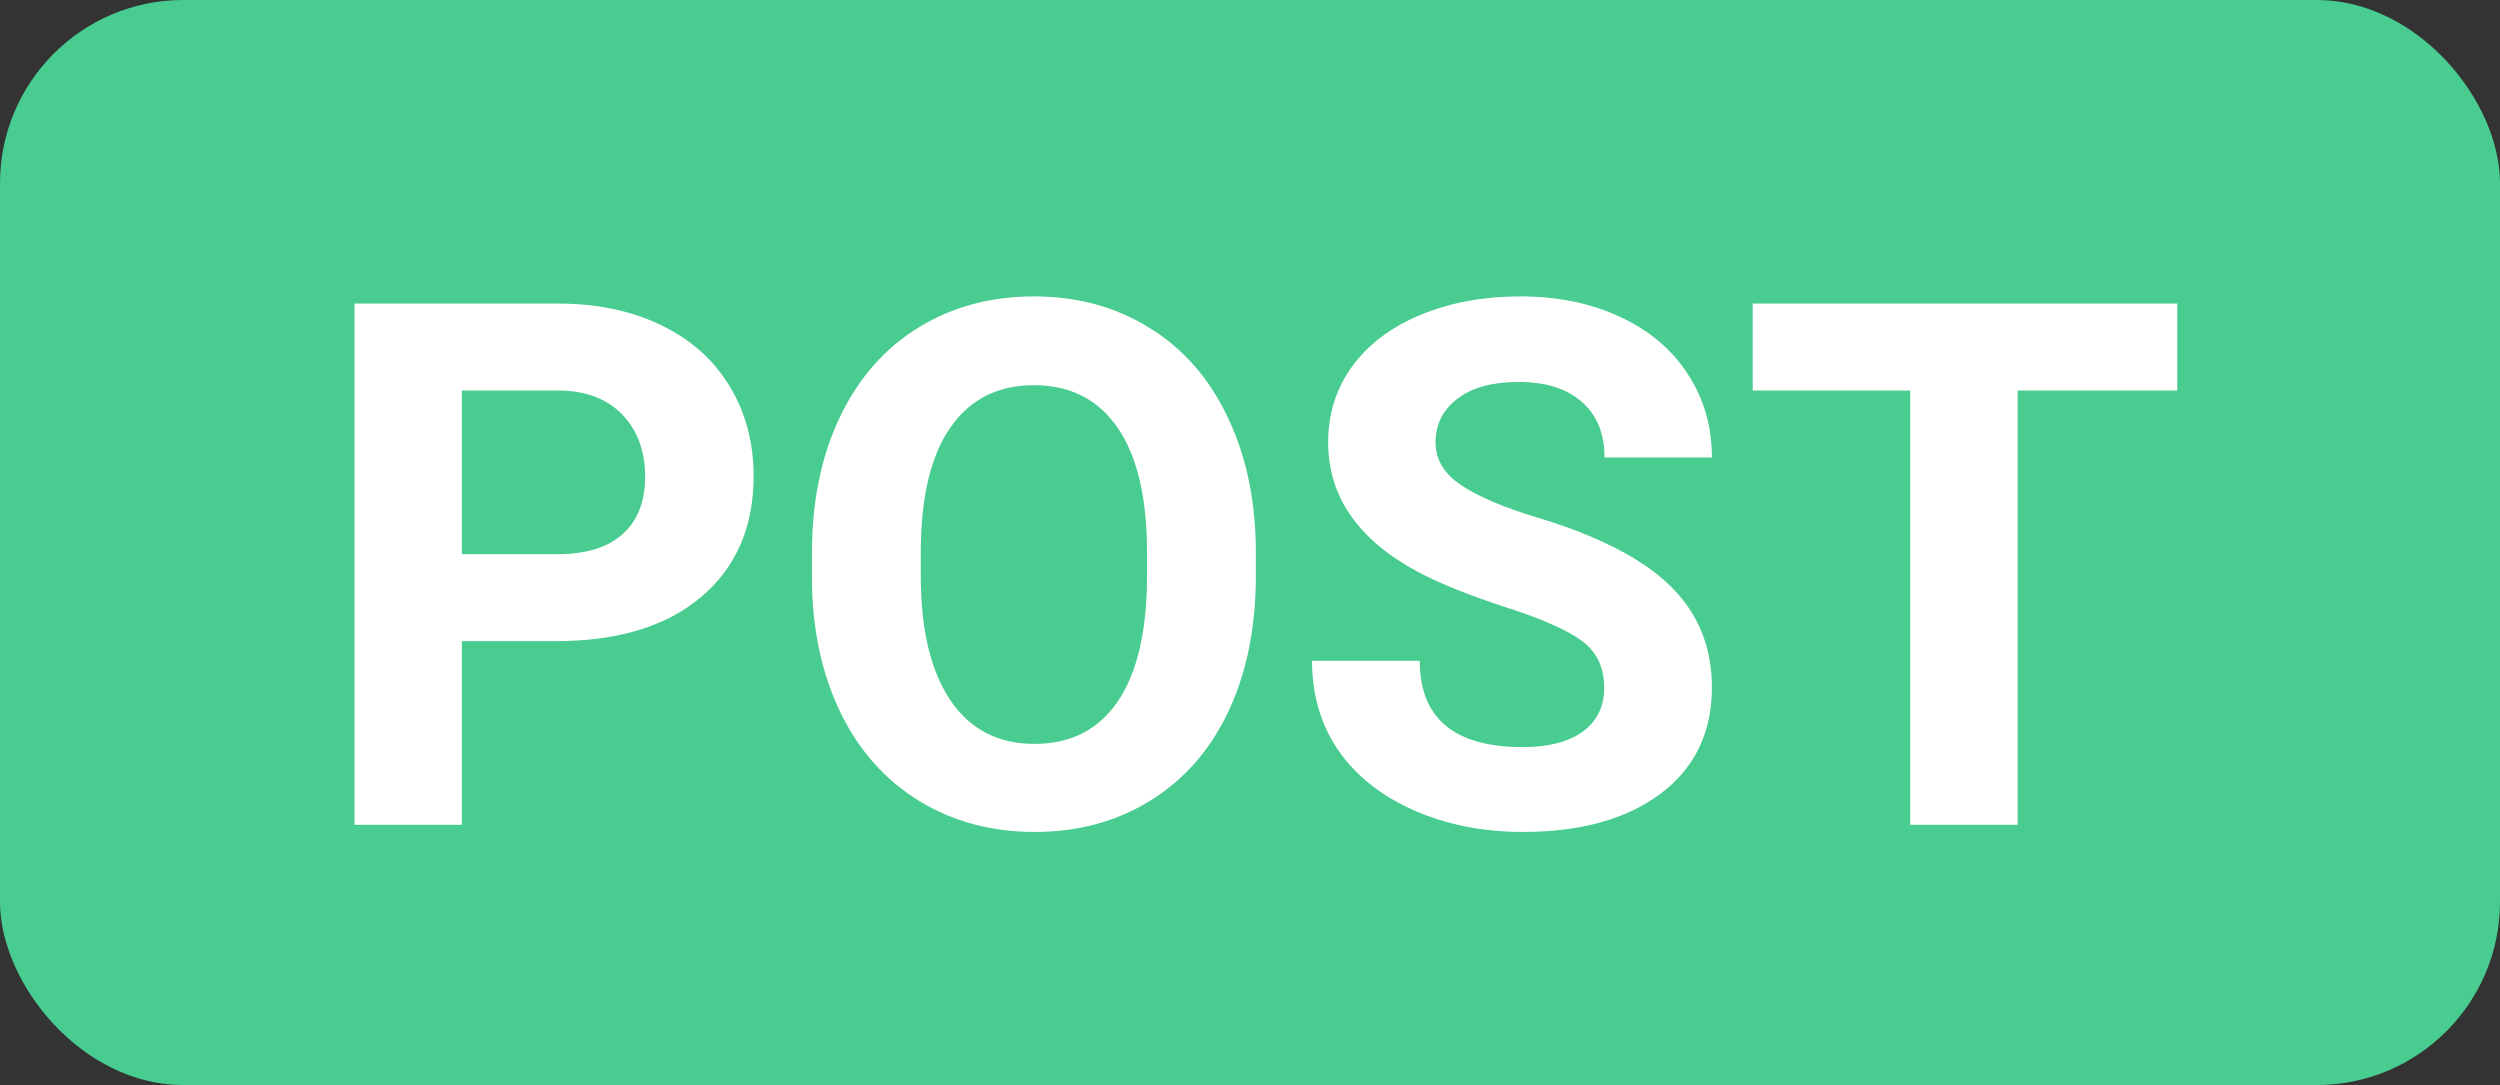 <svg width="682" height="296" viewBox="0 0 682 296" fill="none" xmlns="http://www.w3.org/2000/svg">
<rect x="0" y="0" width="682" height="296" fill="#333333" stroke="none"/>
<rect width="682" height="296" rx="50" fill="#49CC90"/>
<path d="M125.992 174.902V225H96.695V82.812H152.164C162.841 82.812 172.216 84.766 180.289 88.672C188.427 92.578 194.677 98.144 199.039 105.371C203.401 112.533 205.582 120.703 205.582 129.883C205.582 143.815 200.797 154.818 191.227 162.891C181.721 170.898 168.538 174.902 151.676 174.902H125.992ZM125.992 151.172H152.164C159.911 151.172 165.803 149.349 169.84 145.703C173.941 142.057 175.992 136.849 175.992 130.078C175.992 123.112 173.941 117.48 169.84 113.184C165.738 108.887 160.074 106.673 152.848 106.543H125.992V151.172ZM342.594 157.129C342.594 171.126 340.12 183.398 335.172 193.945C330.224 204.492 323.128 212.63 313.883 218.359C304.703 224.089 294.156 226.953 282.242 226.953C270.458 226.953 259.944 224.121 250.699 218.457C241.454 212.793 234.293 204.72 229.215 194.238C224.137 183.691 221.565 171.582 221.5 157.91V150.879C221.5 136.882 224.007 124.577 229.02 113.965C234.098 103.288 241.227 95.117 250.406 89.453C259.651 83.724 270.198 80.859 282.047 80.859C293.896 80.859 304.41 83.724 313.59 89.453C322.835 95.117 329.964 103.288 334.977 113.965C340.055 124.577 342.594 136.849 342.594 150.781V157.129ZM312.906 150.684C312.906 135.775 310.237 124.447 304.898 116.699C299.56 108.952 291.943 105.078 282.047 105.078C272.216 105.078 264.632 108.919 259.293 116.602C253.954 124.219 251.253 135.417 251.188 150.195V157.129C251.188 171.647 253.857 182.91 259.195 190.918C264.534 198.926 272.216 202.93 282.242 202.93C292.073 202.93 299.625 199.089 304.898 191.406C310.172 183.659 312.841 172.396 312.906 157.617V150.684ZM437.613 187.695C437.613 182.161 435.66 177.93 431.754 175C427.848 172.005 420.816 168.88 410.66 165.625C400.504 162.305 392.464 159.049 386.539 155.859C370.393 147.135 362.32 135.384 362.32 120.605C362.32 112.923 364.469 106.087 368.766 100.098C373.128 94.043 379.345 89.323 387.418 85.938C395.556 82.552 404.671 80.859 414.762 80.859C424.918 80.859 433.967 82.715 441.91 86.426C449.853 90.072 456.005 95.247 460.367 101.953C464.794 108.659 467.008 116.276 467.008 124.805H437.711C437.711 118.294 435.66 113.249 431.559 109.668C427.457 106.022 421.695 104.199 414.273 104.199C407.112 104.199 401.546 105.729 397.574 108.789C393.603 111.784 391.617 115.755 391.617 120.703C391.617 125.326 393.928 129.199 398.551 132.324C403.238 135.449 410.107 138.379 419.156 141.113C435.823 146.126 447.965 152.344 455.582 159.766C463.199 167.188 467.008 176.432 467.008 187.5C467.008 199.805 462.353 209.473 453.043 216.504C443.733 223.47 431.201 226.953 415.445 226.953C404.508 226.953 394.547 224.967 385.562 220.996C376.578 216.96 369.71 211.458 364.957 204.492C360.27 197.526 357.926 189.453 357.926 180.273H387.32C387.32 195.964 396.695 203.809 415.445 203.809C422.411 203.809 427.848 202.409 431.754 199.609C435.66 196.745 437.613 192.773 437.613 187.695ZM593.961 106.543H550.406V225H521.109V106.543H478.141V82.812H593.961V106.543Z" fill="white"/>
</svg>
